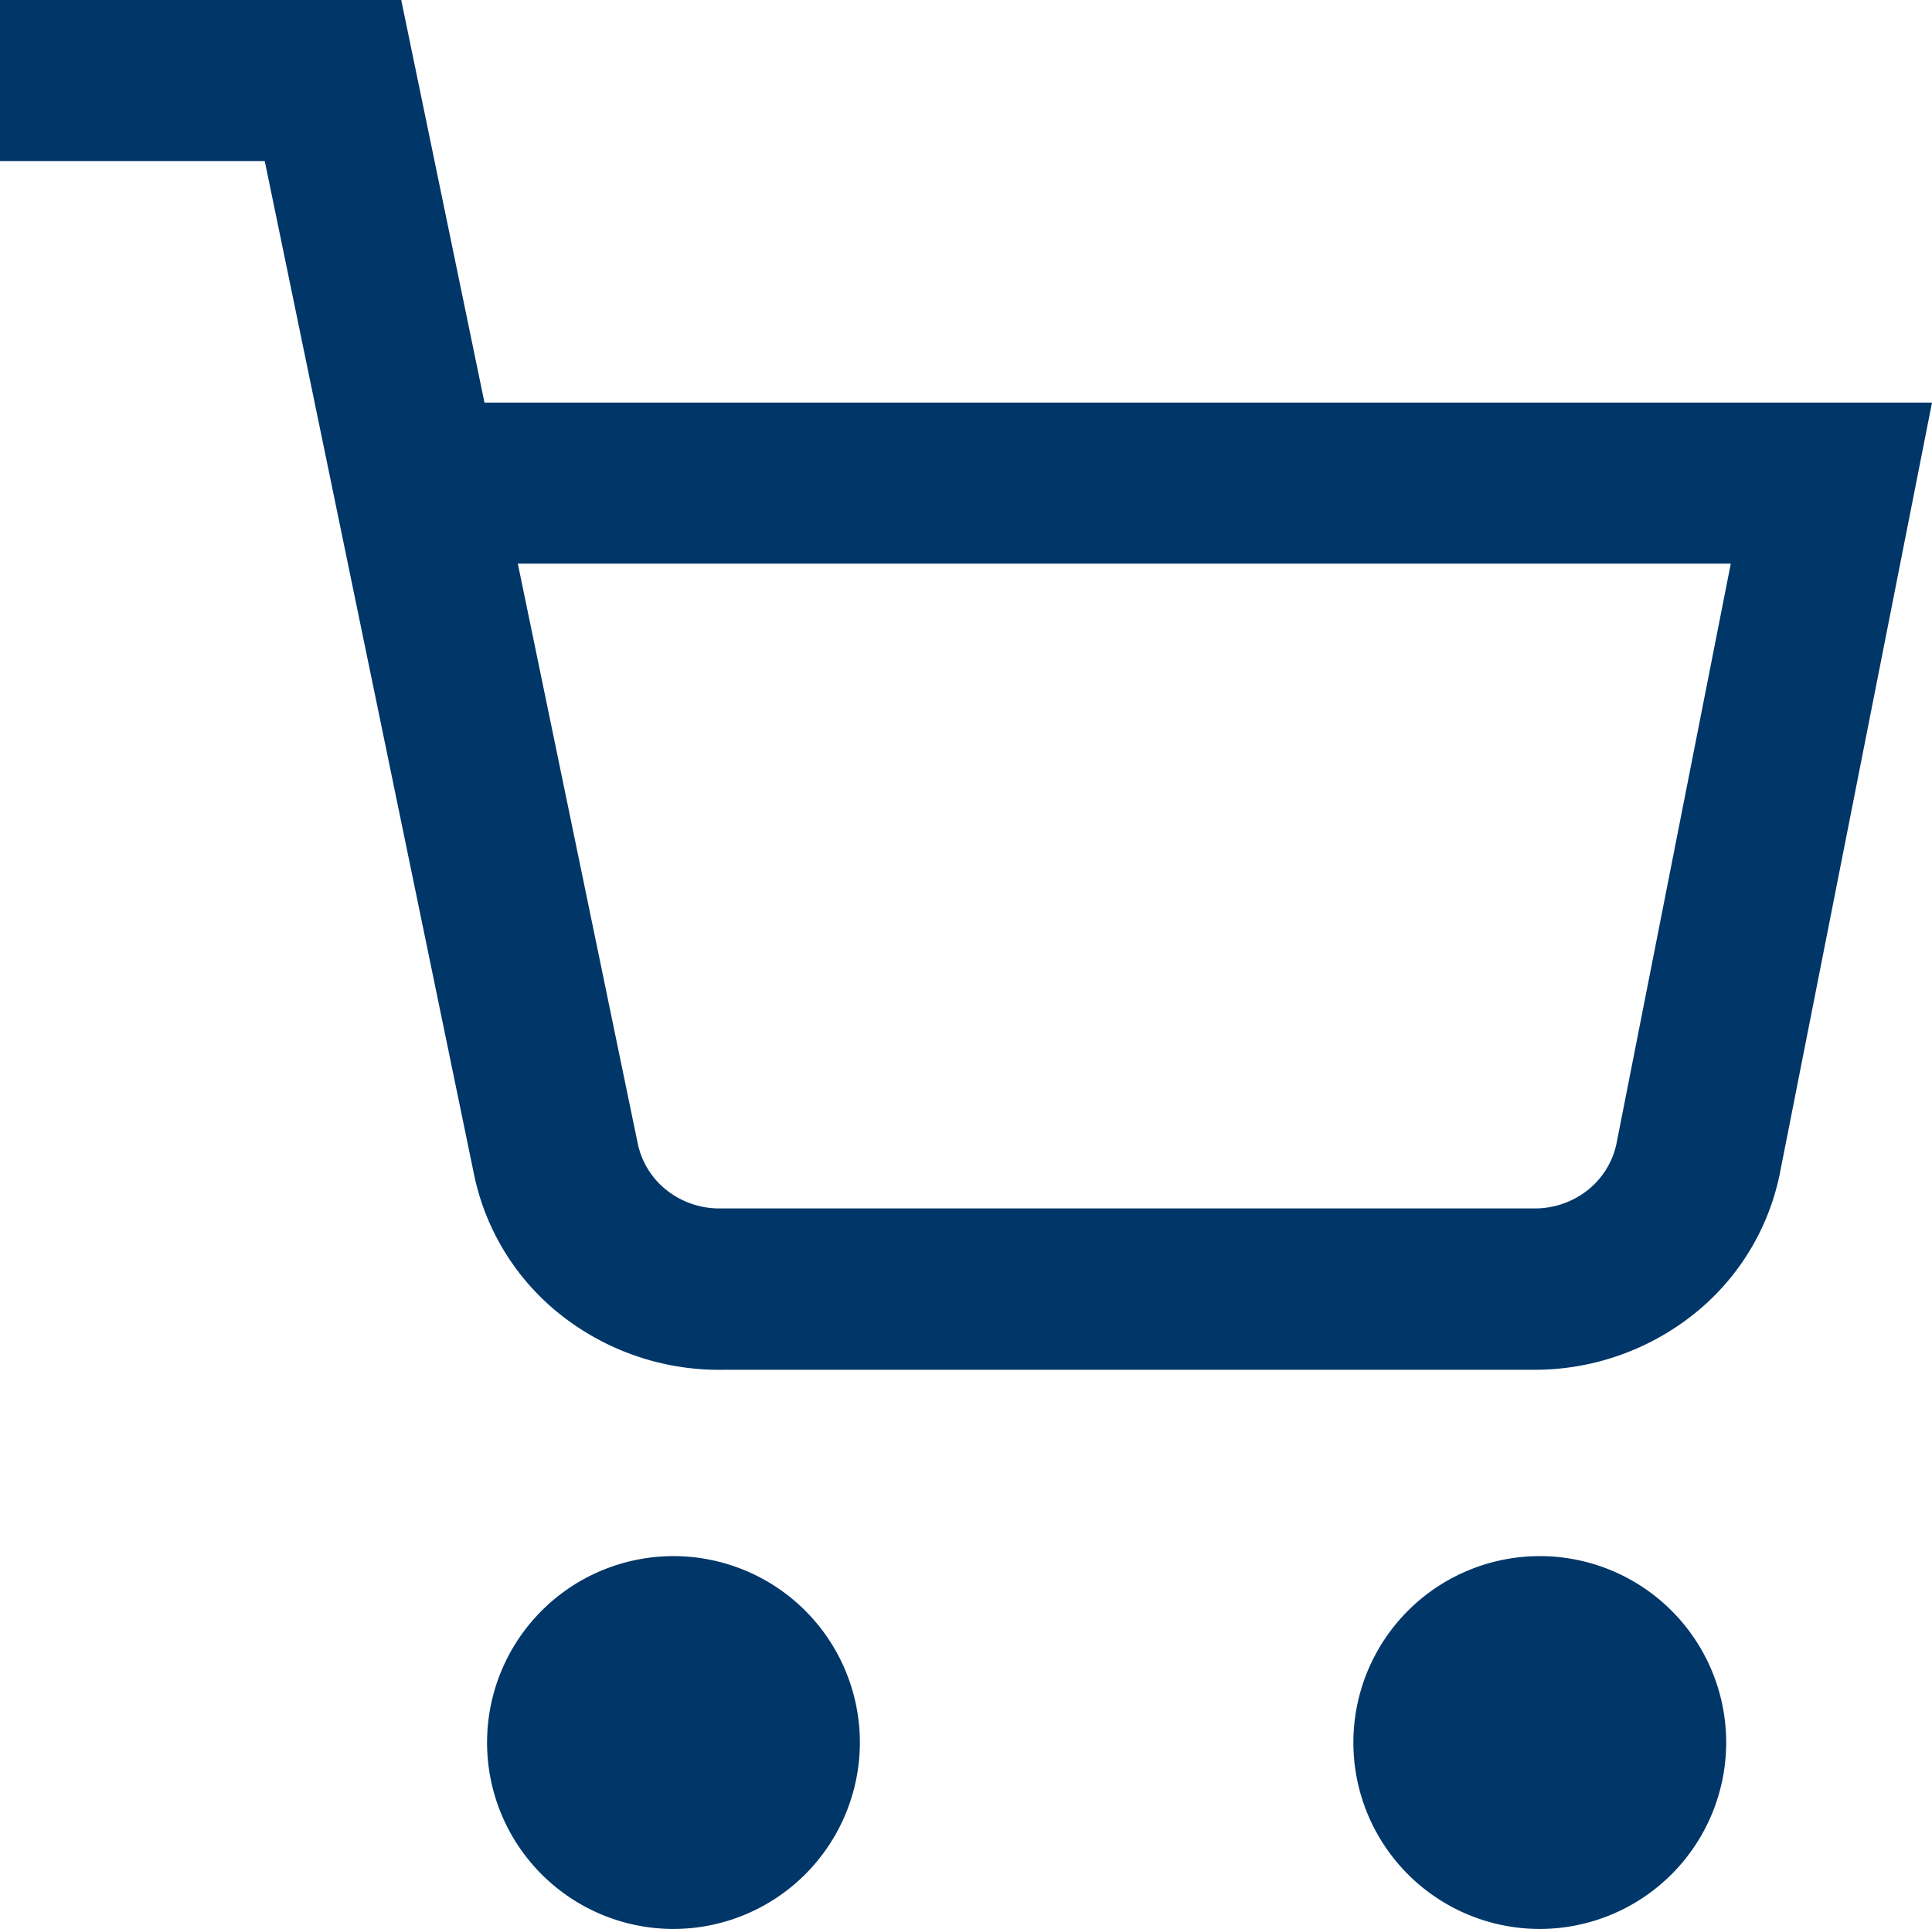 <svg id="cart" xmlns="http://www.w3.org/2000/svg" width="23.994" height="23.955" viewBox="0 0 23.994 23.955">
  <path id="Path_16" data-name="Path 16" d="M9.315,23.63a2.315,2.315,0,1,1,2.315-2.315A2.317,2.317,0,0,1,9.315,23.63Z" transform="translate(-0.951 0.325)" fill="#003668"/>
  <path id="Path_17" data-name="Path 17" d="M20.315,23.63a2.315,2.315,0,1,1,2.315-2.315A2.317,2.317,0,0,1,20.315,23.63Z" transform="translate(-1.192 0.325)" fill="#003668"/>
  <path id="Path_18" data-name="Path 18" d="M20.062,17.011H9.983a3.173,3.173,0,0,1-1.994-.663,2.992,2.992,0,0,1-1.1-1.754L4.288,2H1V0H5.983L7.017,5H24.994L23.1,14.594a2.992,2.992,0,0,1-1.1,1.754A3.173,3.173,0,0,1,20.062,17.011ZM7.431,7,8.92,14.2a1,1,0,0,0,.366.586,1.058,1.058,0,0,0,.668.221H20.042a1.058,1.058,0,0,0,.668-.221,1,1,0,0,0,.365-.581L22.495,7Z" transform="translate(-1 0)" fill="#003668"/>
</svg>
